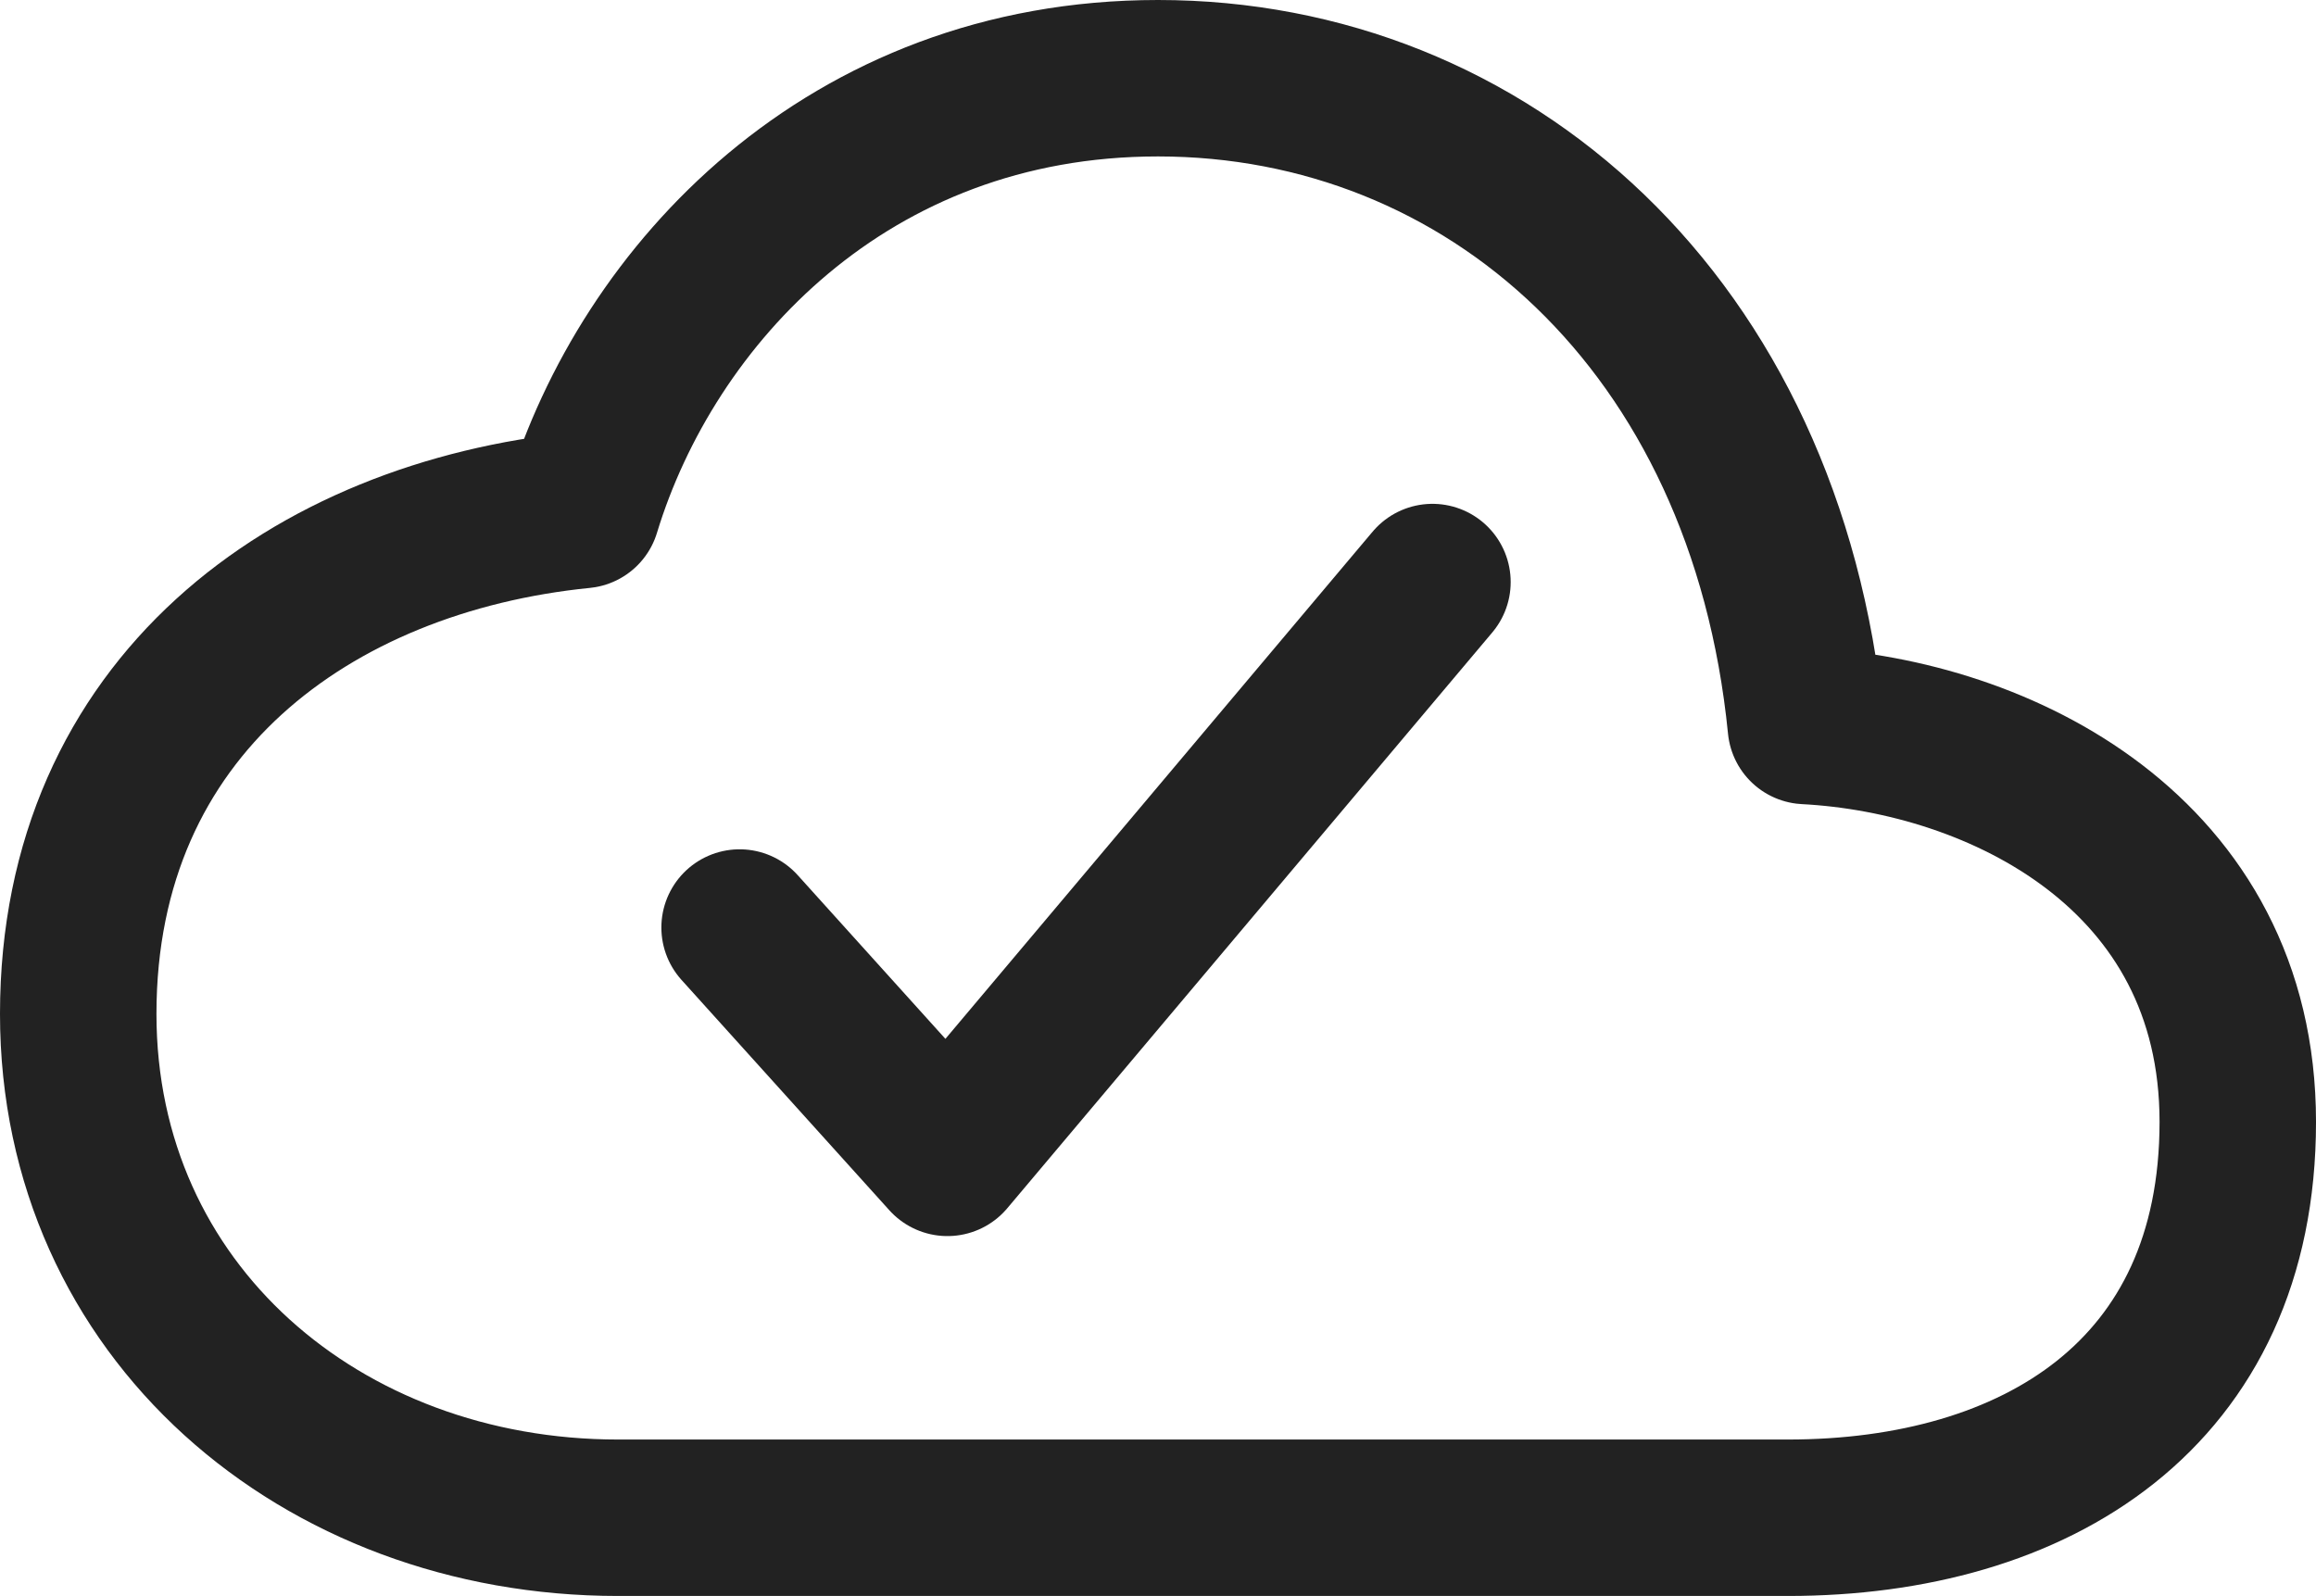 <svg xmlns="http://www.w3.org/2000/svg" width="177.634" height="122.423"><g fill="none" stroke="#222222" stroke-linejoin="round" stroke-width="12"><path d="M138.507 55.69C135.439 24.79 114.007 6 88.817 6c-23.81 0-39.145 16.632-44.169 33.127C23.944 41.2 6 54.169 6 77.775c0 22.775 18.634 38.648 41.409 38.648h89.719c18.979 0 34.507-9.469 34.507-30.366-.001-20.643-18.289-29.594-33.128-30.367z"/><path d="M109.867 44.648l-37.2 44.169-15.941-17.669" stroke-linecap="round"/></g></svg>